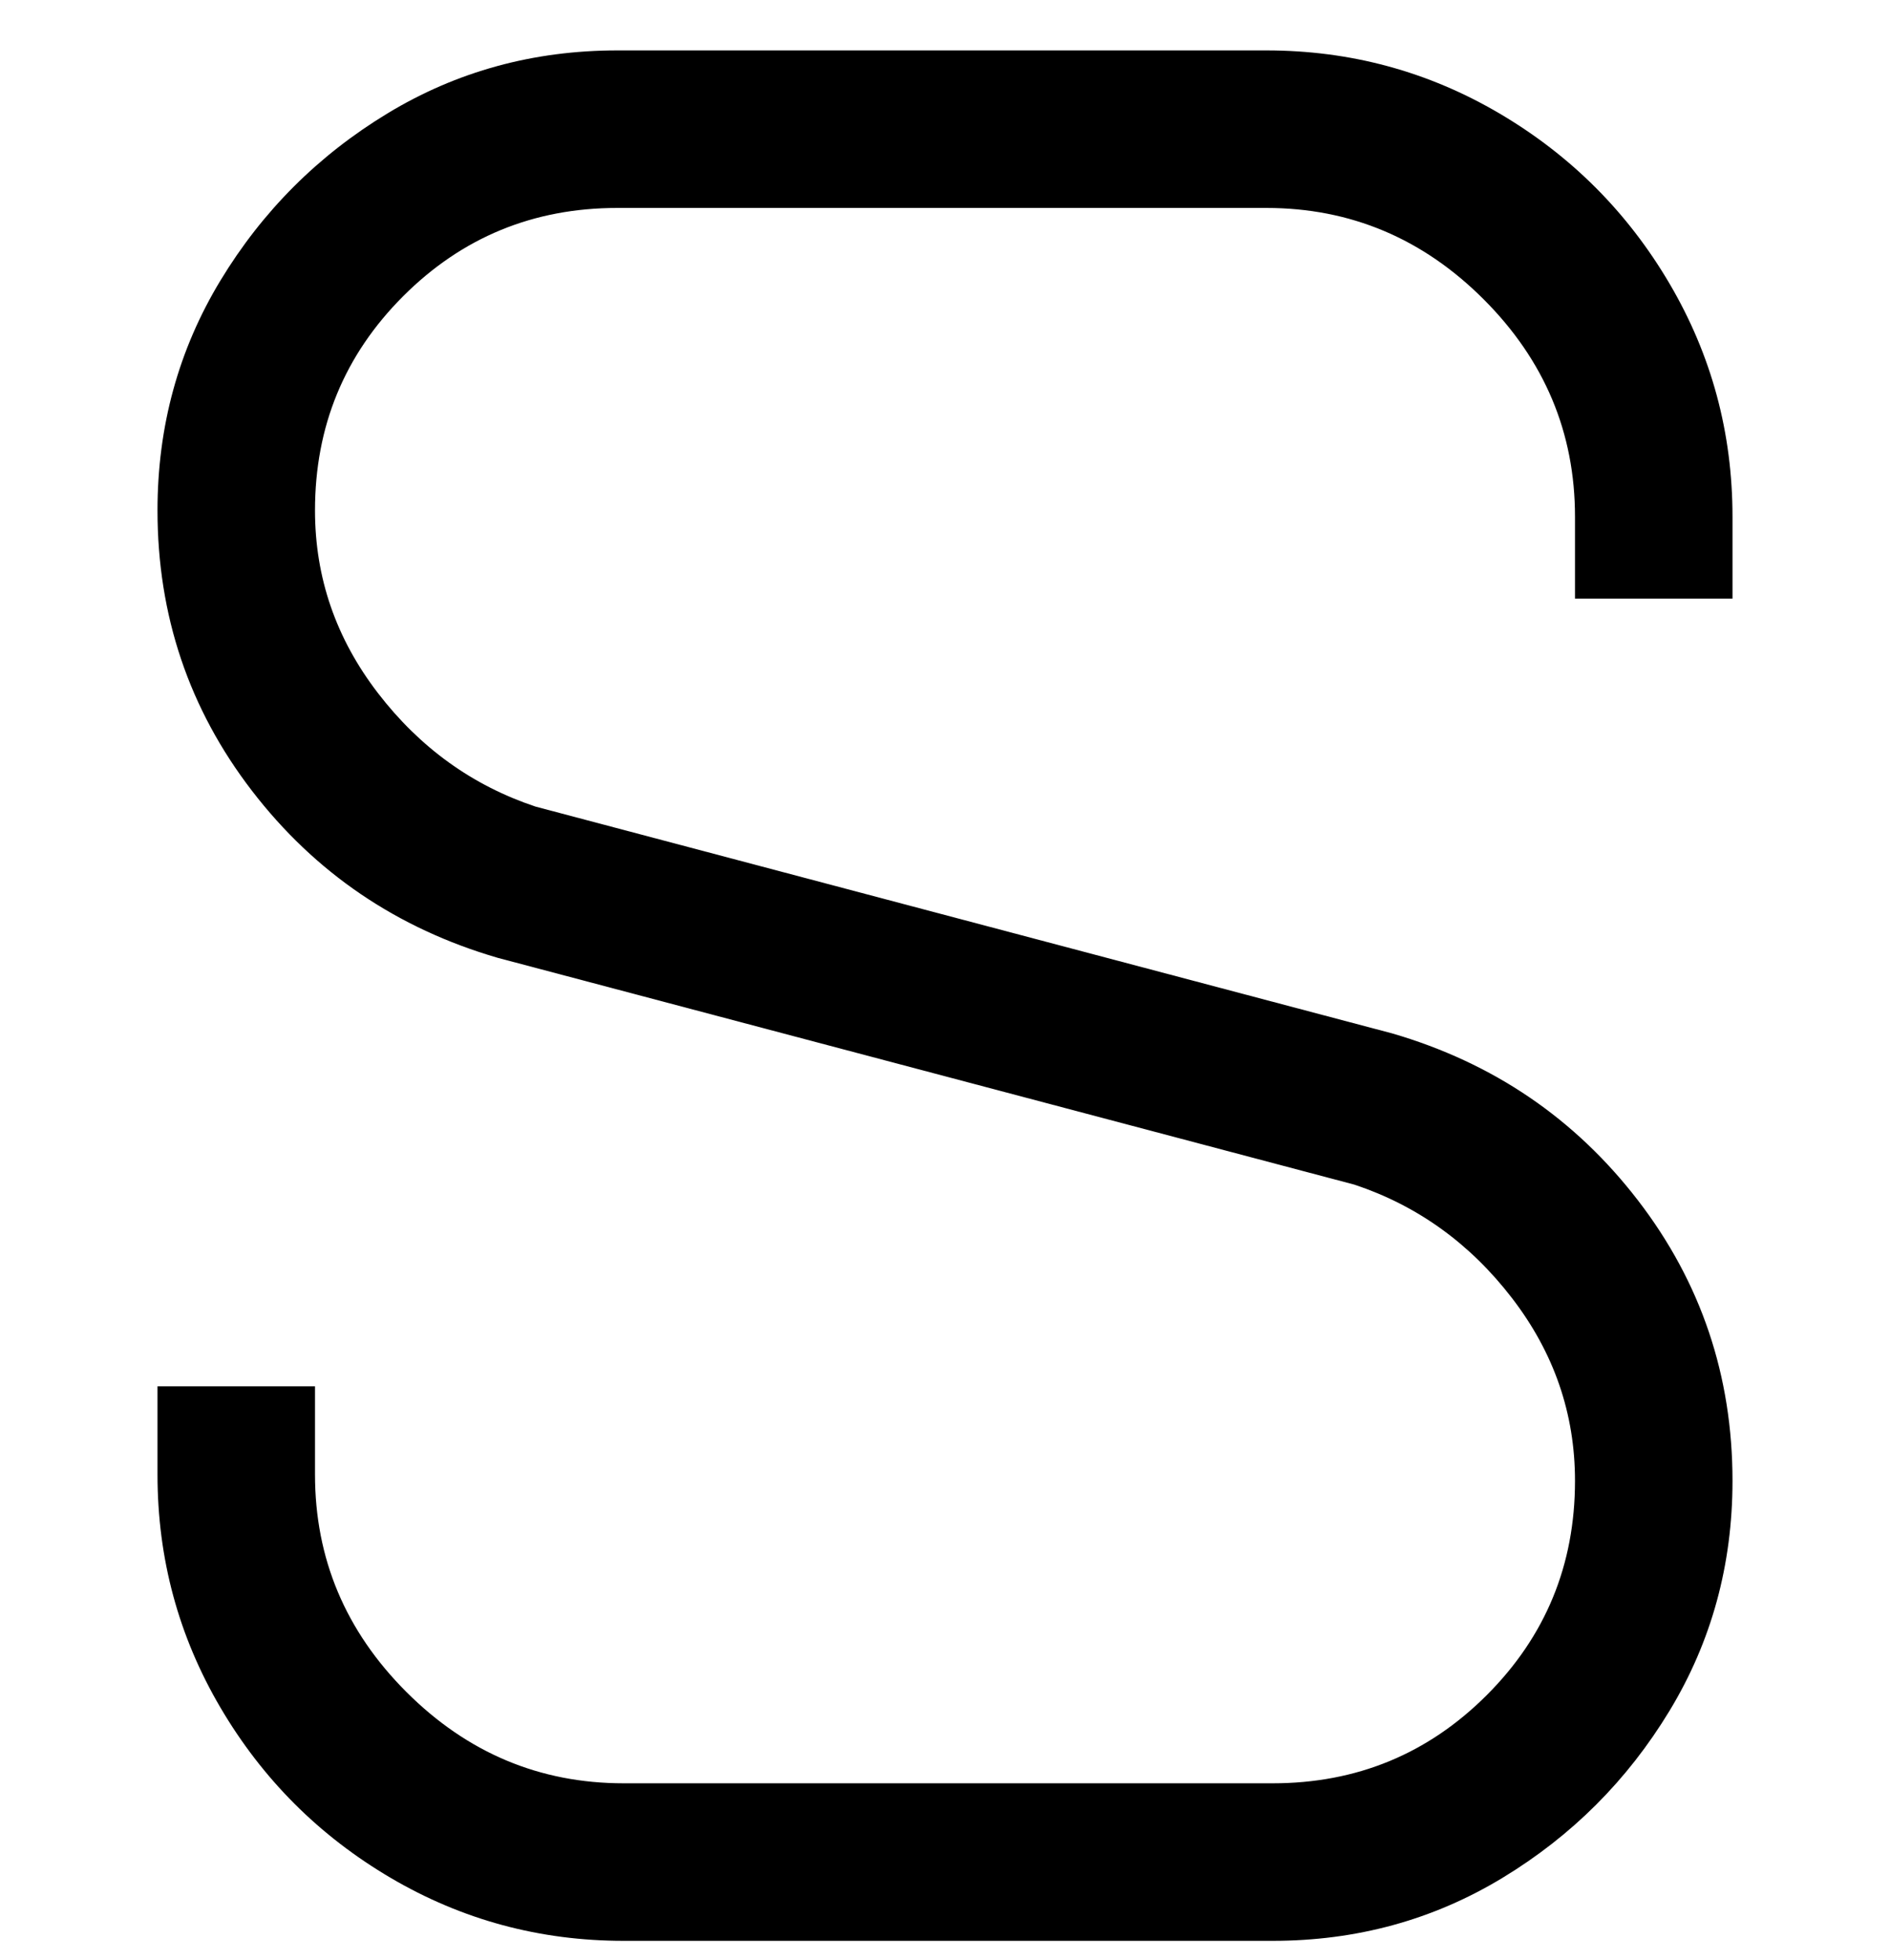 <svg viewBox="0 0 300 311" xmlns="http://www.w3.org/2000/svg"><path d="M202 308H99q-20 0-37-10t-27-27q-10-17-10-37v-14h25v14q0 20 14.5 34.5T99 283h103q20 0 34-14t14-34q0-16-10-29t-25-18L79 152q-24-7-39-26.5T25 81q0-20 10-36.5T61.5 18Q78 8 98 8h103q20 0 37 10t27 27q10 17 10 37v13h-25V82q0-20-14.5-34.5T201 33H98q-20 0-34 14T50 81q0 16 10 29t25 18l136 36q24 7 39 26.5t15 44.5q0 20-10 36.5T238.5 298Q222 308 202 308z"/></svg>